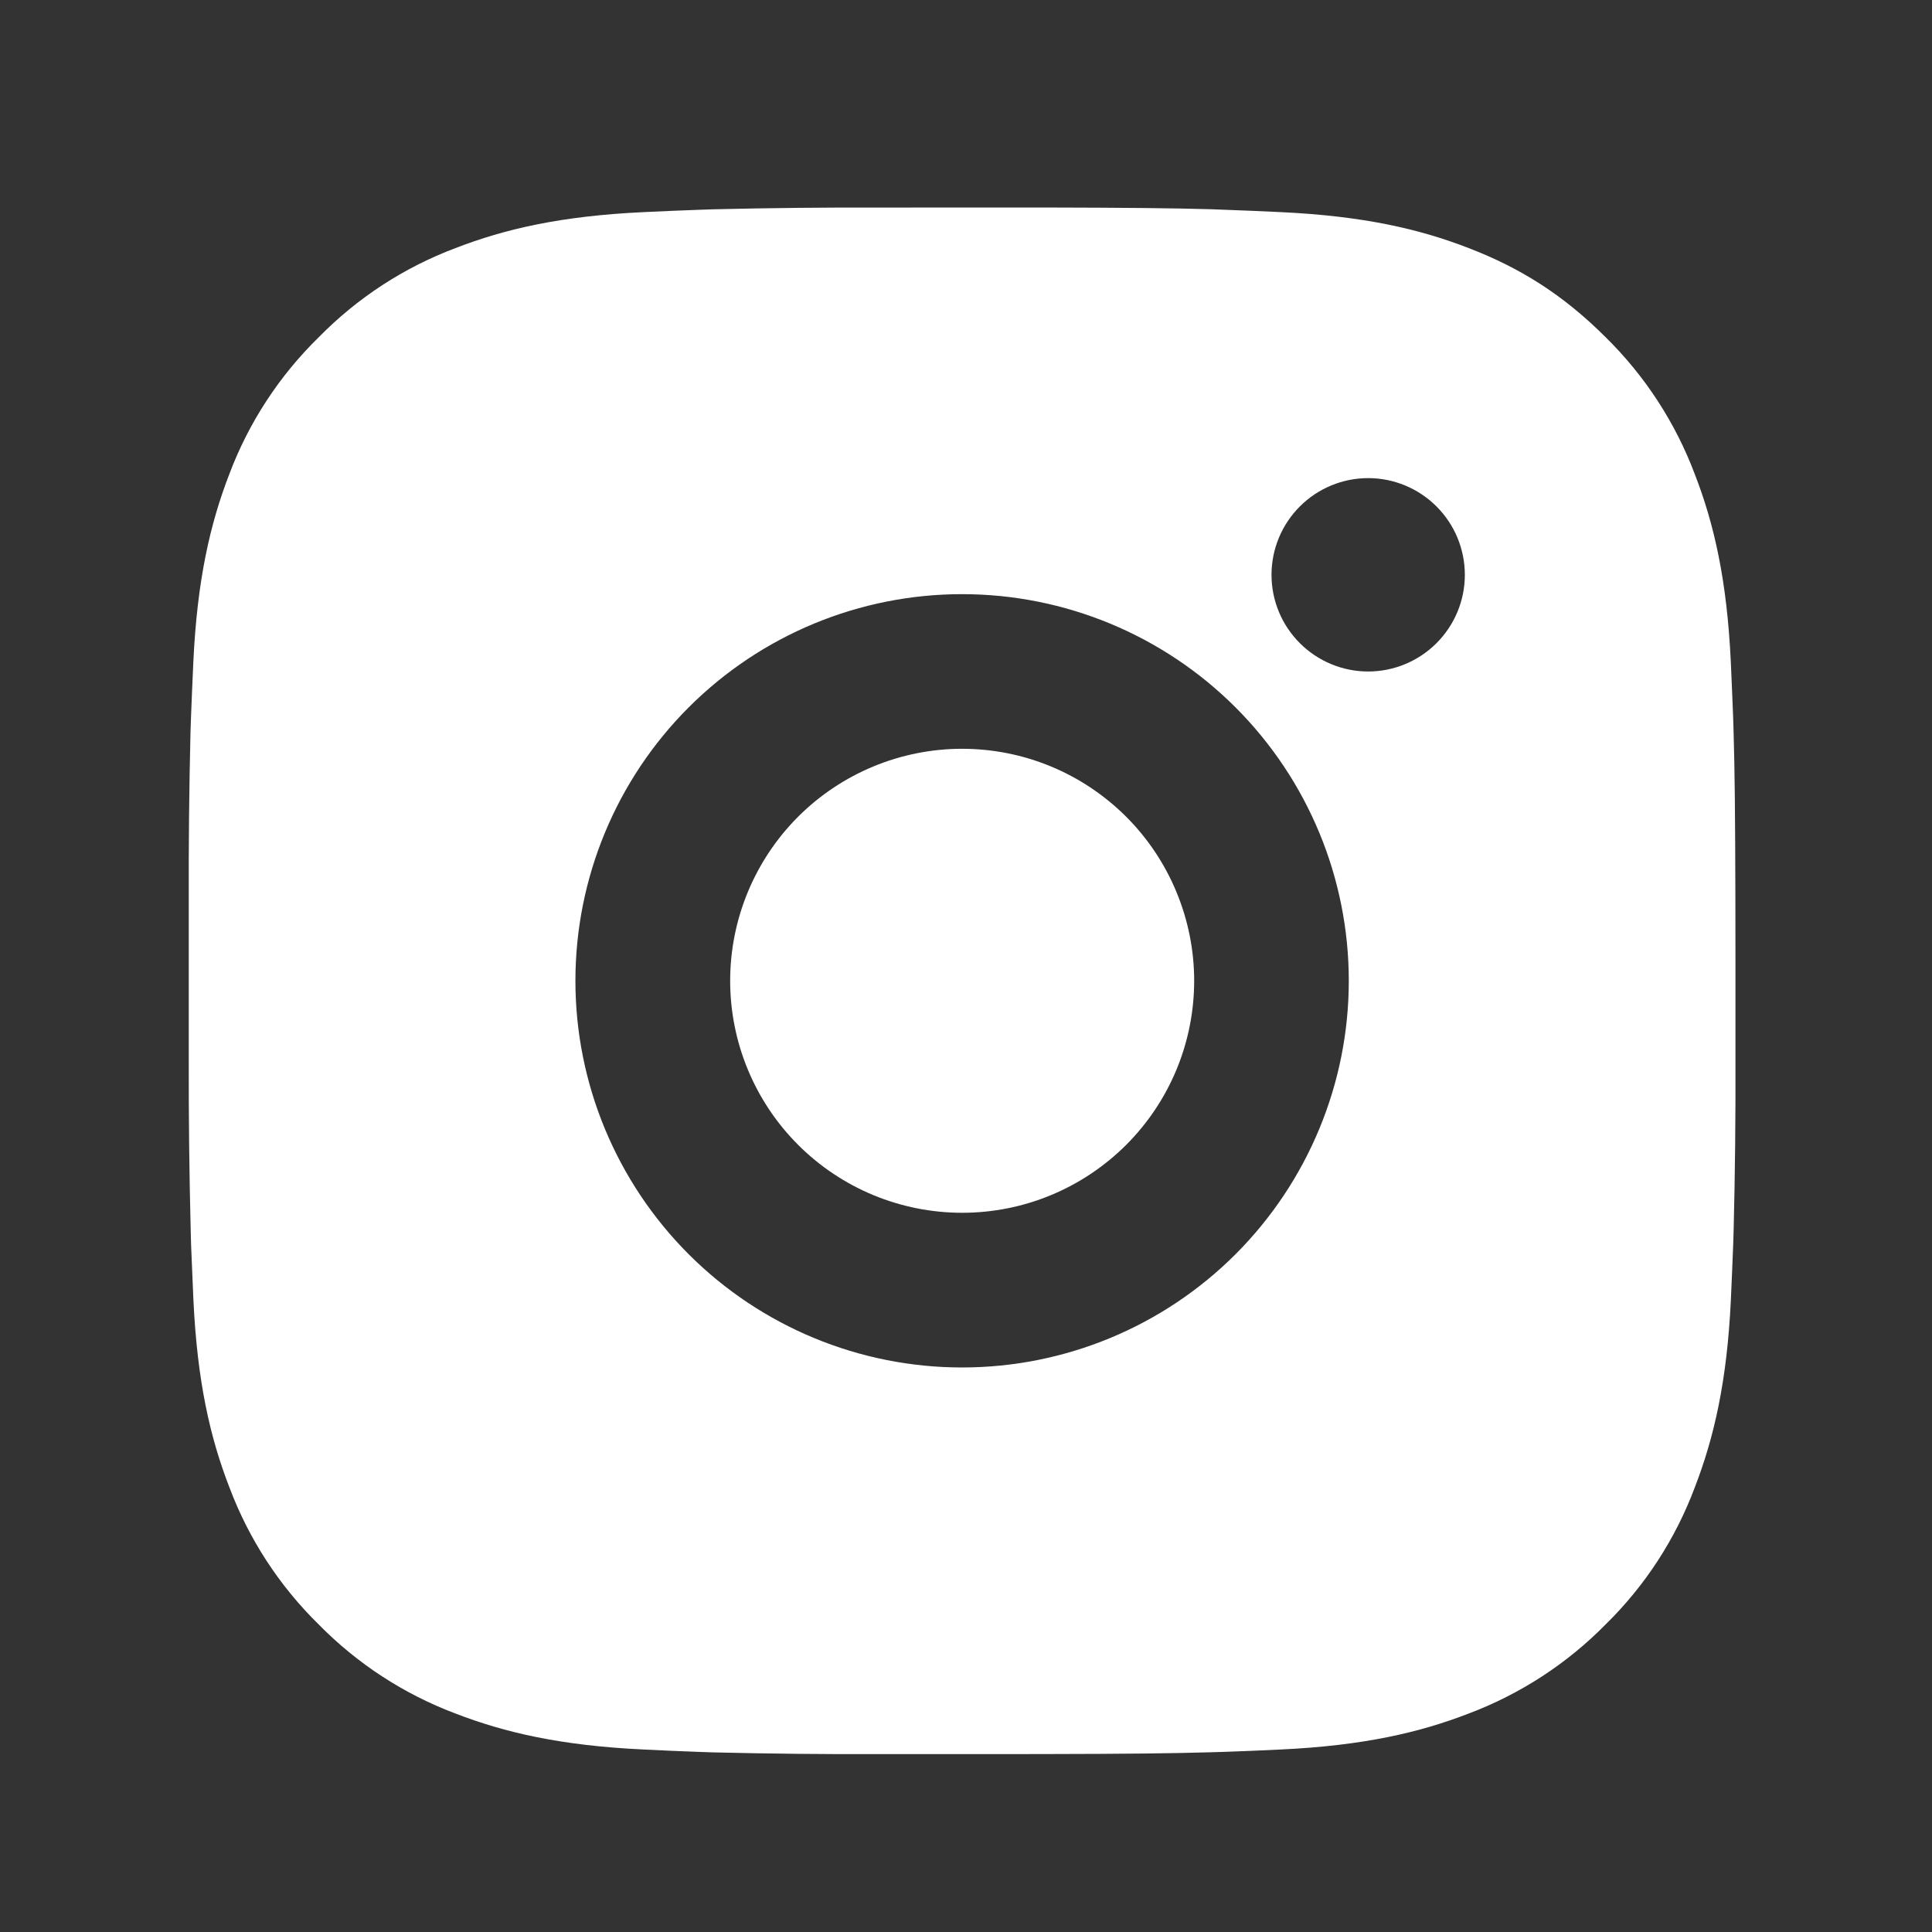 <svg width="30" height="30" viewBox="0 0 30 30" fill="none" xmlns="http://www.w3.org/2000/svg">
<rect x="0" y="0" width="30" height="30" fill="#333333" stroke="none"/>
<path d="M16.174 3.222C17.525 3.225 18.21 3.232 18.802 3.249L19.035 3.258C19.305 3.267 19.57 3.279 19.89 3.294C21.168 3.354 22.04 3.555 22.805 3.852C23.598 4.157 24.265 4.57 24.933 5.237C25.543 5.837 26.016 6.563 26.317 7.364C26.614 8.129 26.816 9.001 26.876 10.28C26.89 10.6 26.902 10.865 26.912 11.135L26.919 11.368C26.937 11.959 26.944 12.645 26.947 13.995L26.948 14.891V16.464C26.951 17.34 26.942 18.216 26.92 19.092L26.913 19.325C26.903 19.595 26.891 19.86 26.877 20.18C26.817 21.459 26.613 22.329 26.317 23.095C26.017 23.897 25.544 24.624 24.933 25.223C24.332 25.834 23.606 26.306 22.805 26.608C22.04 26.904 21.168 27.106 19.89 27.166C19.605 27.18 19.32 27.192 19.035 27.202L18.802 27.209C18.21 27.226 17.525 27.235 16.174 27.237L15.278 27.238H13.706C12.83 27.241 11.954 27.232 11.078 27.211L10.845 27.203C10.559 27.193 10.274 27.18 9.99 27.166C8.712 27.106 7.84 26.904 7.074 26.608C6.273 26.307 5.547 25.834 4.947 25.223C4.336 24.623 3.863 23.897 3.562 23.095C3.265 22.33 3.063 21.459 3.003 20.18C2.99 19.895 2.978 19.61 2.967 19.325L2.961 19.092C2.939 18.216 2.929 17.34 2.931 16.464V13.995C2.928 13.12 2.937 12.244 2.958 11.368L2.966 11.135C2.976 10.865 2.988 10.6 3.002 10.28C3.062 9.001 3.264 8.131 3.56 7.364C3.862 6.562 4.336 5.836 4.949 5.237C5.548 4.626 6.273 4.153 7.074 3.852C7.84 3.555 8.711 3.354 9.99 3.294C10.309 3.279 10.576 3.267 10.845 3.258L11.078 3.25C11.953 3.229 12.829 3.22 13.705 3.223L16.174 3.222ZM14.939 9.226C13.347 9.226 11.82 9.858 10.694 10.984C9.568 12.11 8.935 13.637 8.935 15.23C8.935 16.822 9.568 18.349 10.694 19.476C11.82 20.602 13.347 21.234 14.939 21.234C16.532 21.234 18.059 20.602 19.185 19.476C20.311 18.349 20.944 16.822 20.944 15.23C20.944 13.637 20.311 12.11 19.185 10.984C18.059 9.858 16.532 9.226 14.939 9.226ZM14.939 11.627C15.412 11.627 15.881 11.72 16.318 11.901C16.755 12.082 17.152 12.348 17.487 12.682C17.822 13.017 18.087 13.414 18.268 13.851C18.449 14.288 18.543 14.756 18.543 15.229C18.543 15.702 18.45 16.171 18.269 16.608C18.088 17.045 17.822 17.442 17.488 17.777C17.153 18.111 16.756 18.377 16.319 18.558C15.882 18.739 15.414 18.832 14.941 18.832C13.985 18.832 13.069 18.453 12.393 17.777C11.718 17.102 11.338 16.185 11.338 15.23C11.338 14.274 11.718 13.358 12.393 12.682C13.069 12.007 13.985 11.627 14.941 11.627M21.245 7.424C20.847 7.424 20.465 7.583 20.184 7.864C19.902 8.146 19.744 8.527 19.744 8.926C19.744 9.324 19.902 9.705 20.184 9.987C20.465 10.268 20.847 10.427 21.245 10.427C21.643 10.427 22.025 10.268 22.306 9.987C22.588 9.705 22.746 9.324 22.746 8.926C22.746 8.527 22.588 8.146 22.306 7.864C22.025 7.583 21.643 7.424 21.245 7.424Z" fill="white"/>
</svg>
